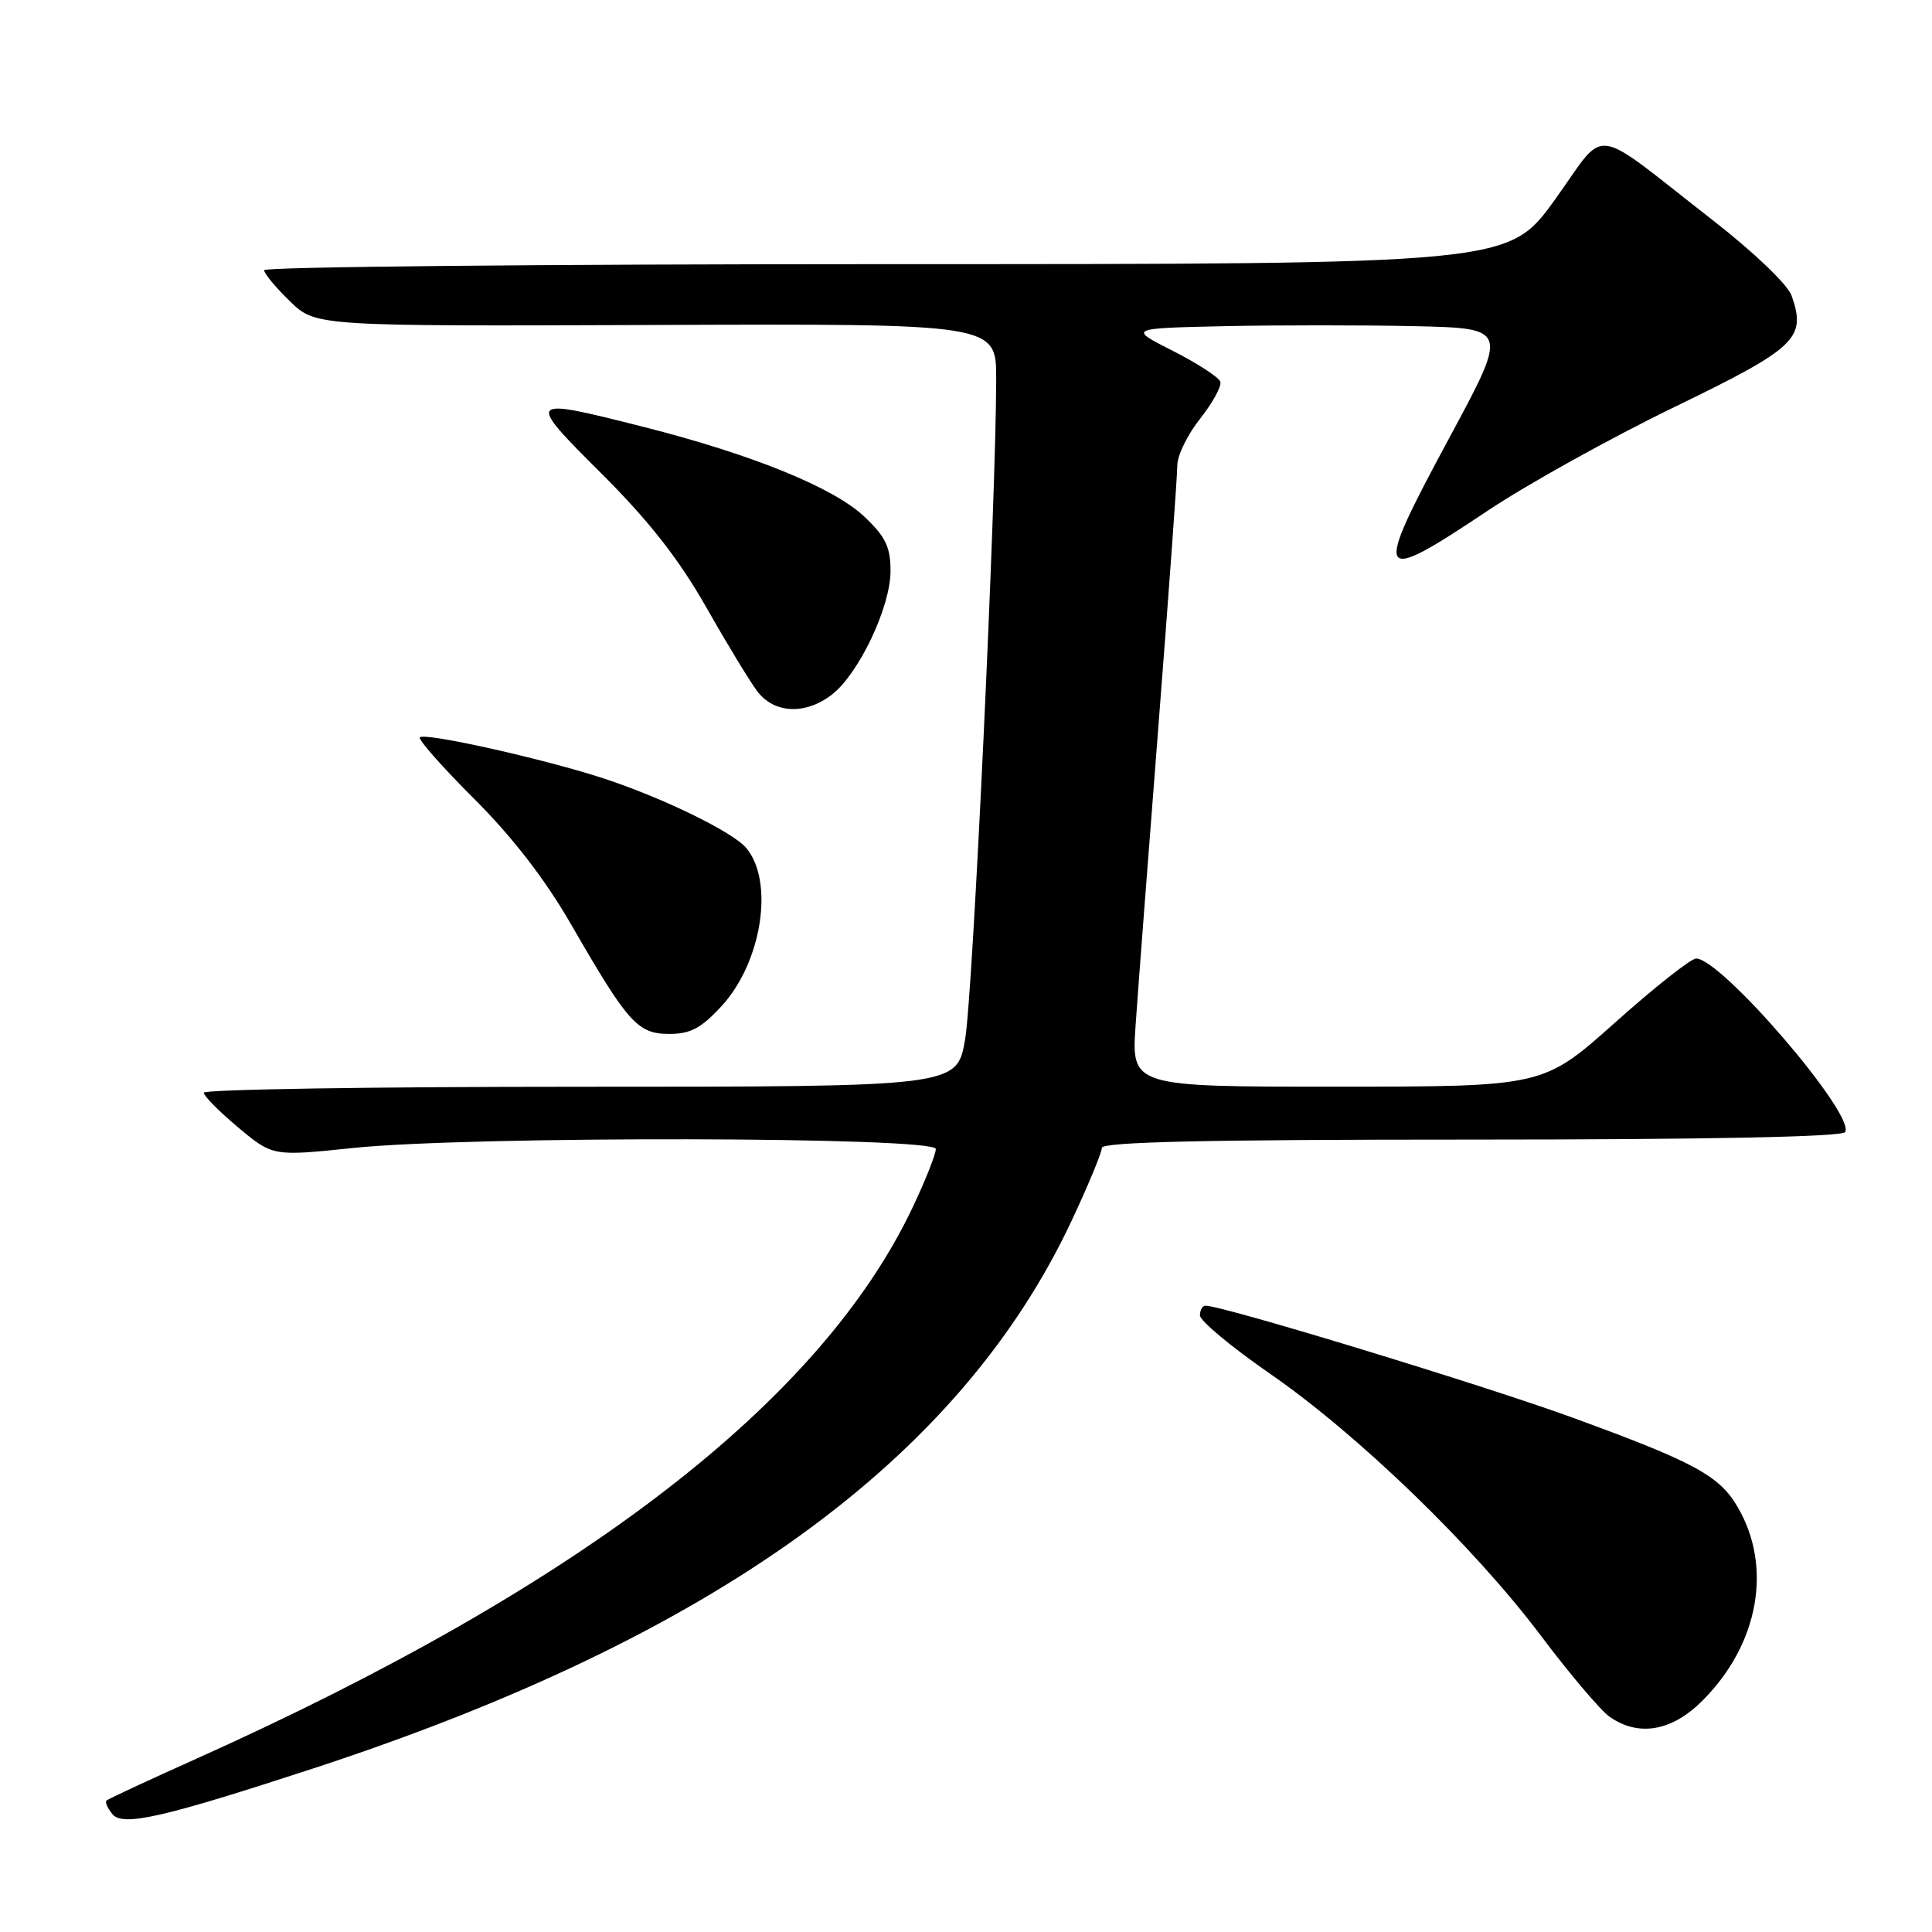 <?xml version="1.0" encoding="UTF-8" standalone="no"?>
<!DOCTYPE svg PUBLIC "-//W3C//DTD SVG 1.1//EN" "http://www.w3.org/Graphics/SVG/1.1/DTD/svg11.dtd" >
<svg xmlns="http://www.w3.org/2000/svg" xmlns:xlink="http://www.w3.org/1999/xlink" version="1.1" viewBox="0 0 256 256">
 <g >
 <path fill="currentColor"
d=" M 41.50 234.33 C 94.64 216.93 127.14 193.45 142.02 161.70 C 144.21 157.03 146.00 152.71 146.00 152.10 C 146.00 151.31 159.94 151.00 194.94 151.00 C 226.21 151.00 244.10 150.64 244.49 150.01 C 245.90 147.74 228.08 126.99 224.74 127.01 C 224.06 127.01 219.22 130.83 214.00 135.50 C 204.50 143.98 204.50 143.98 177.20 143.99 C 149.90 144.00 149.90 144.00 150.48 135.75 C 150.79 131.21 152.17 113.22 153.53 95.77 C 154.89 78.32 156.00 62.97 156.00 61.66 C 156.00 60.35 157.36 57.56 159.03 55.47 C 160.69 53.37 161.89 51.17 161.70 50.58 C 161.50 49.99 158.68 48.15 155.42 46.50 C 149.50 43.50 149.50 43.50 162.25 43.22 C 169.26 43.07 180.60 43.07 187.44 43.22 C 199.87 43.50 199.87 43.50 192.05 58.00 C 181.83 76.95 182.20 77.65 197.13 67.67 C 202.34 64.19 213.46 58.01 221.84 53.95 C 238.08 46.07 239.38 44.83 237.39 39.16 C 236.88 37.71 232.36 33.39 226.99 29.21 C 210.43 16.32 213.10 16.67 206.01 26.49 C 199.86 35.00 199.86 35.00 117.43 35.00 C 72.09 35.00 35.00 35.36 35.00 35.80 C 35.00 36.25 36.54 38.10 38.42 39.92 C 41.83 43.23 41.83 43.23 86.92 43.06 C 132.00 42.89 132.00 42.89 132.00 50.20 C 131.99 66.25 128.91 131.87 127.88 137.74 C 126.79 144.00 126.79 144.00 76.90 144.00 C 49.45 144.00 27.00 144.35 27.00 144.79 C 27.00 145.22 29.06 147.30 31.57 149.40 C 36.15 153.22 36.15 153.22 46.82 152.11 C 62.28 150.50 124.00 150.61 124.00 152.25 C 124.00 152.94 122.63 156.40 120.95 159.94 C 108.75 185.73 77.09 210.11 26.00 233.05 C 19.68 235.88 14.32 238.38 14.11 238.58 C 13.89 238.78 14.25 239.60 14.91 240.40 C 16.29 242.05 21.63 240.83 41.50 234.33 Z  M 225.59 225.34 C 233.04 217.89 234.90 207.65 230.25 199.69 C 227.82 195.52 224.49 193.72 208.25 187.80 C 196.62 183.56 162.13 173.04 159.75 173.01 C 159.34 173.00 159.00 173.58 159.00 174.30 C 159.00 175.01 163.16 178.48 168.25 182.00 C 180.01 190.14 195.24 204.87 204.17 216.73 C 207.99 221.81 212.09 226.65 213.28 227.48 C 217.12 230.17 221.53 229.41 225.59 225.34 Z  M 95.64 133.28 C 100.94 127.49 102.61 116.85 98.90 112.38 C 97.14 110.26 87.84 105.72 80.00 103.15 C 72.17 100.58 56.30 97.03 55.63 97.70 C 55.37 97.97 58.60 101.63 62.82 105.84 C 67.92 110.93 72.24 116.53 75.68 122.50 C 83.22 135.58 84.49 137.00 88.69 137.00 C 91.50 137.00 92.93 136.23 95.64 133.28 Z  M 110.28 92.00 C 113.84 89.19 118.00 80.40 118.00 75.67 C 118.00 72.47 117.35 71.12 114.51 68.44 C 110.43 64.59 99.64 60.21 85.29 56.57 C 69.70 52.62 69.62 52.70 79.71 62.76 C 85.96 68.99 89.94 74.07 93.50 80.33 C 96.25 85.17 99.32 90.23 100.32 91.57 C 102.58 94.58 106.76 94.76 110.28 92.00 Z "/>
</g>
</svg>